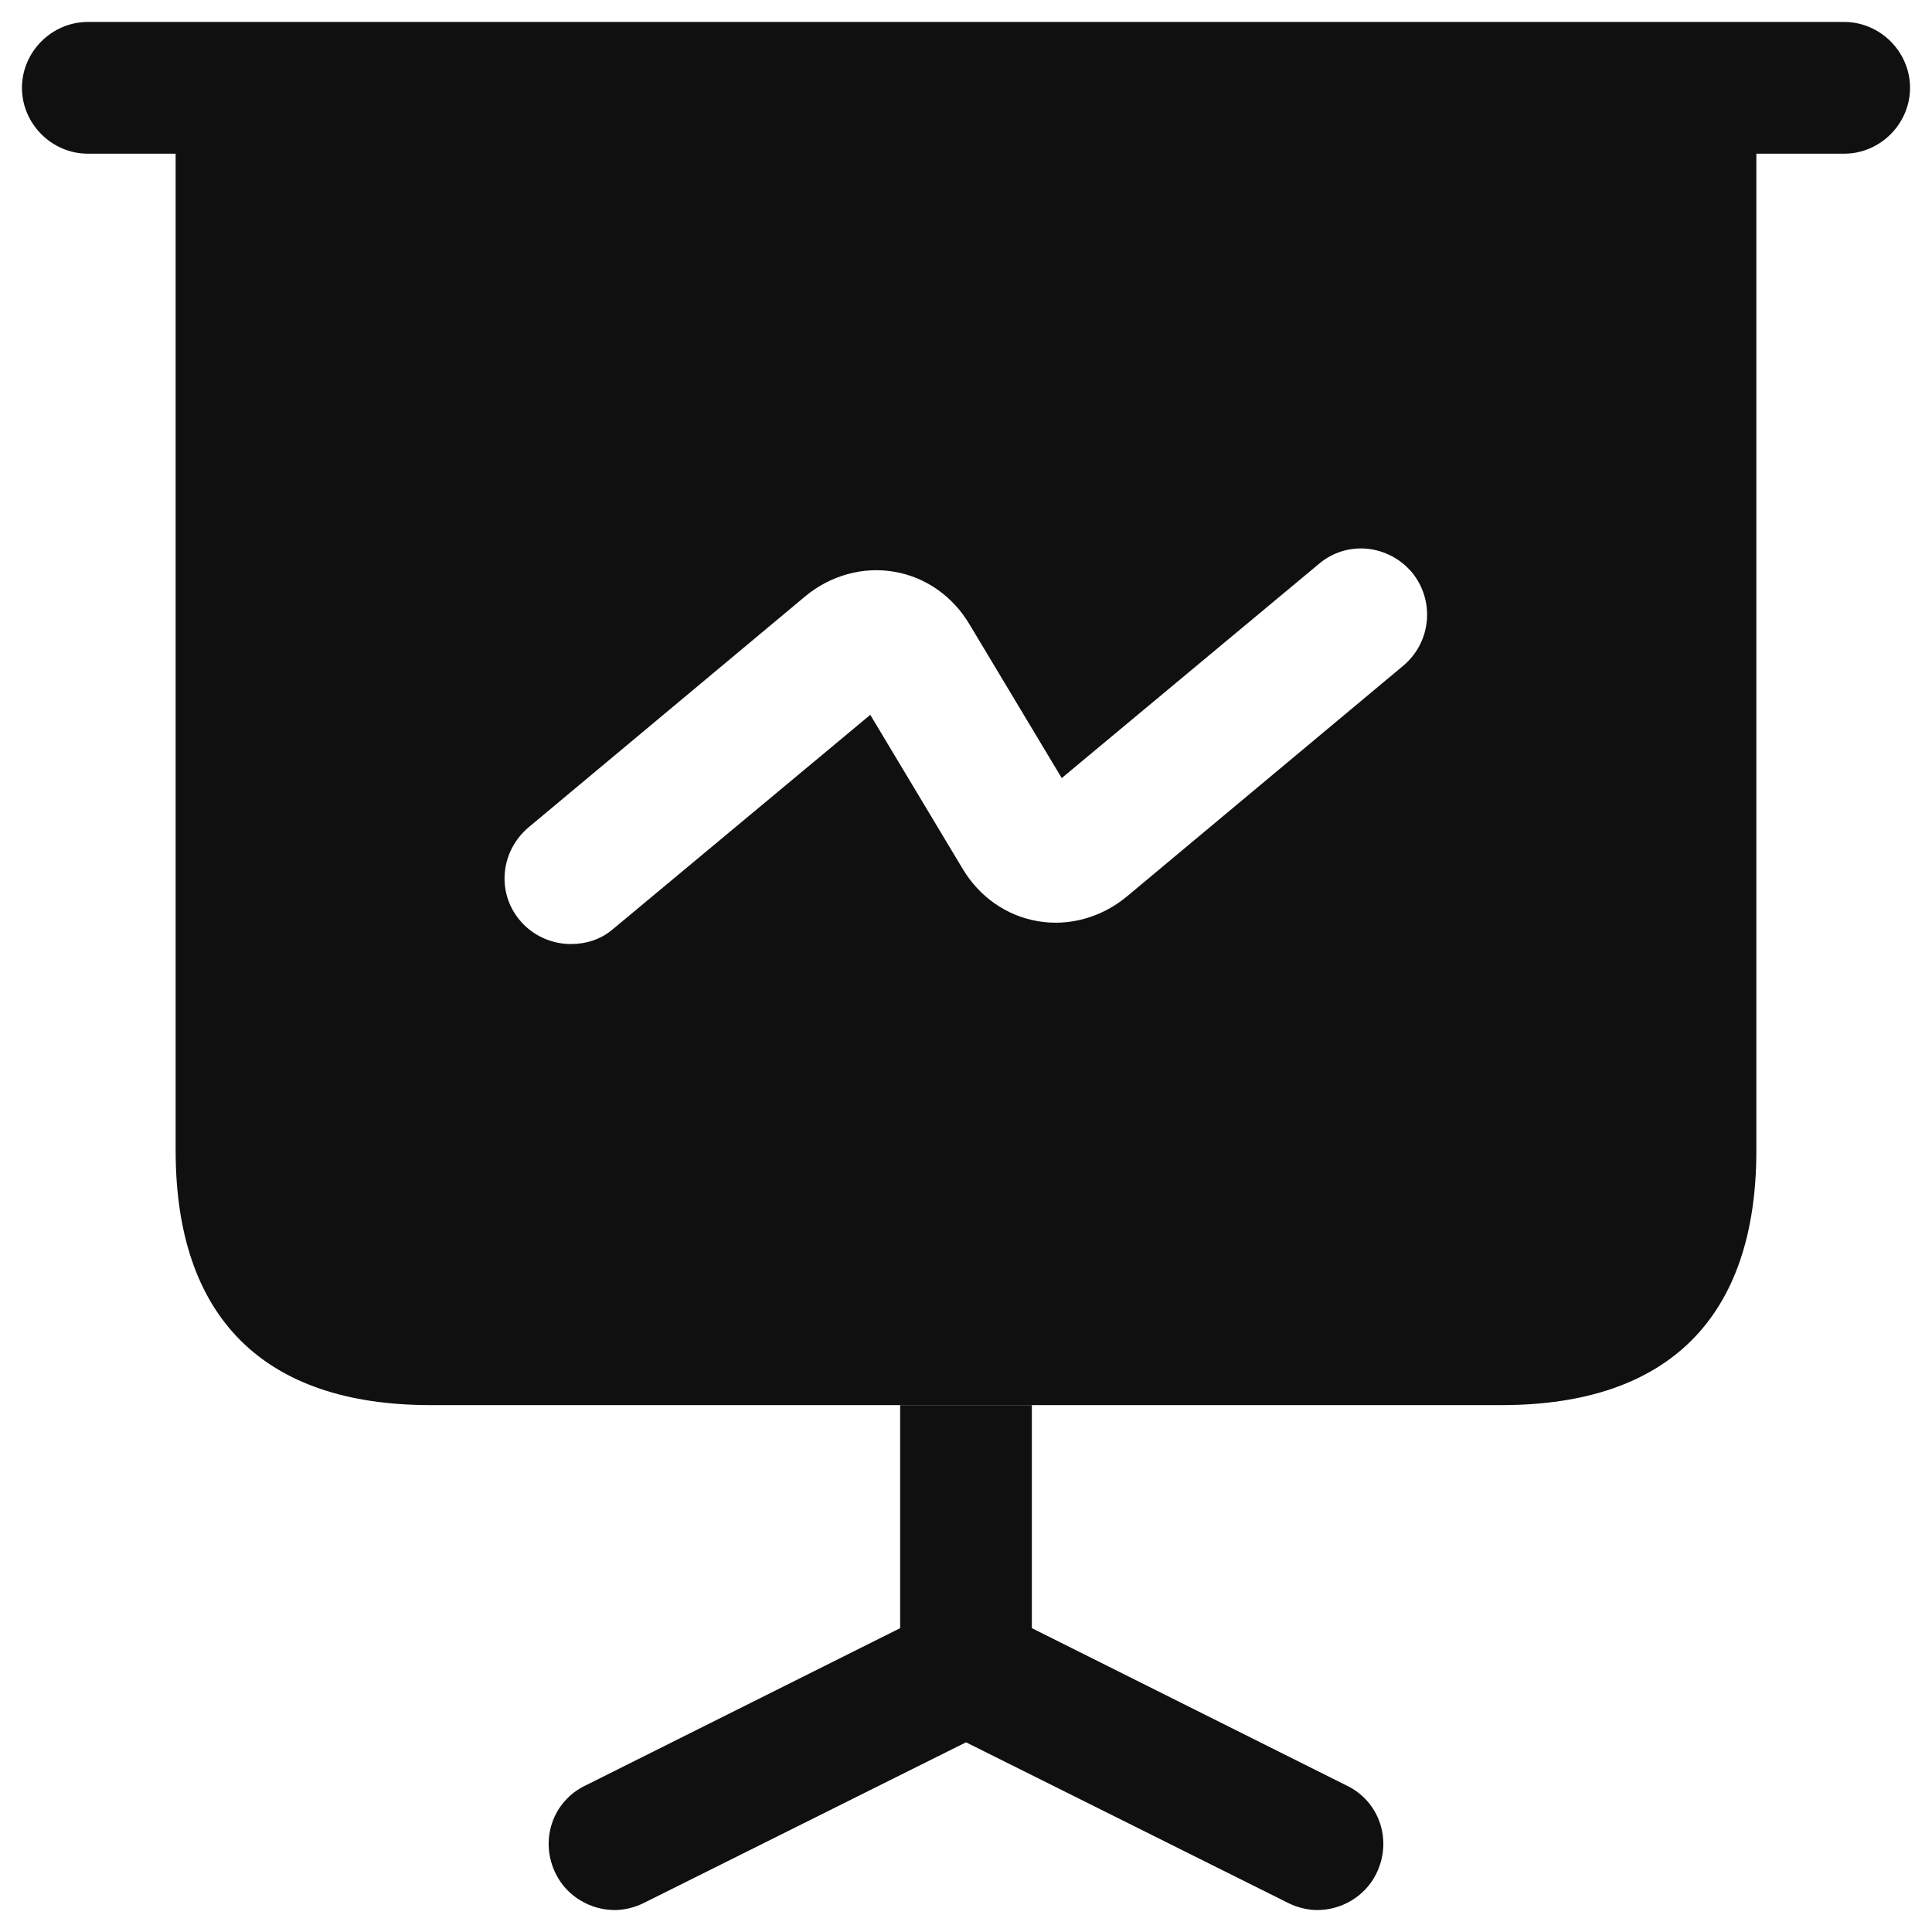 <svg width="22" height="22" viewBox="0 0 22 22" fill="none" xmlns="http://www.w3.org/2000/svg">
<path d="M21 1.75H1C0.59 1.75 0.25 1.41 0.25 1C0.25 0.59 0.59 0.25 1 0.25H21C21.41 0.25 21.75 0.59 21.75 1C21.75 1.41 21.41 1.75 21 1.75Z" fill="#101010"/>
<path d="M15.67 21.34C15.54 21.6 15.27 21.75 15 21.75C14.89 21.75 14.77 21.72 14.67 21.67L11 19.84L7.33 21.67C7.23 21.72 7.11 21.75 7 21.75C6.73 21.75 6.46 21.6 6.33 21.34C6.14 20.96 6.29 20.51 6.67 20.33L10.25 18.54V16H11.75V18.54L15.33 20.33C15.71 20.51 15.86 20.96 15.67 21.34Z" fill="#101010"/>
<path d="M2 1V13.1C2 15 3 16 4.9 16H17.1C19 16 20 15 20 13.1V1H2ZM15.98 7.58L12.83 10.21C12.54 10.45 12.17 10.55 11.82 10.49C11.46 10.43 11.15 10.21 10.96 9.89L9.91 8.14L6.98 10.58C6.84 10.7 6.67 10.75 6.5 10.75C6.29 10.75 6.07 10.66 5.92 10.48C5.65 10.16 5.7 9.69 6.02 9.42L9.17 6.79C9.46 6.55 9.83 6.45 10.18 6.51C10.54 6.57 10.85 6.79 11.04 7.11L12.09 8.86L15.02 6.42C15.34 6.15 15.81 6.2 16.08 6.52C16.34 6.84 16.3 7.31 15.98 7.58Z" fill="#101010"/>
</svg>
